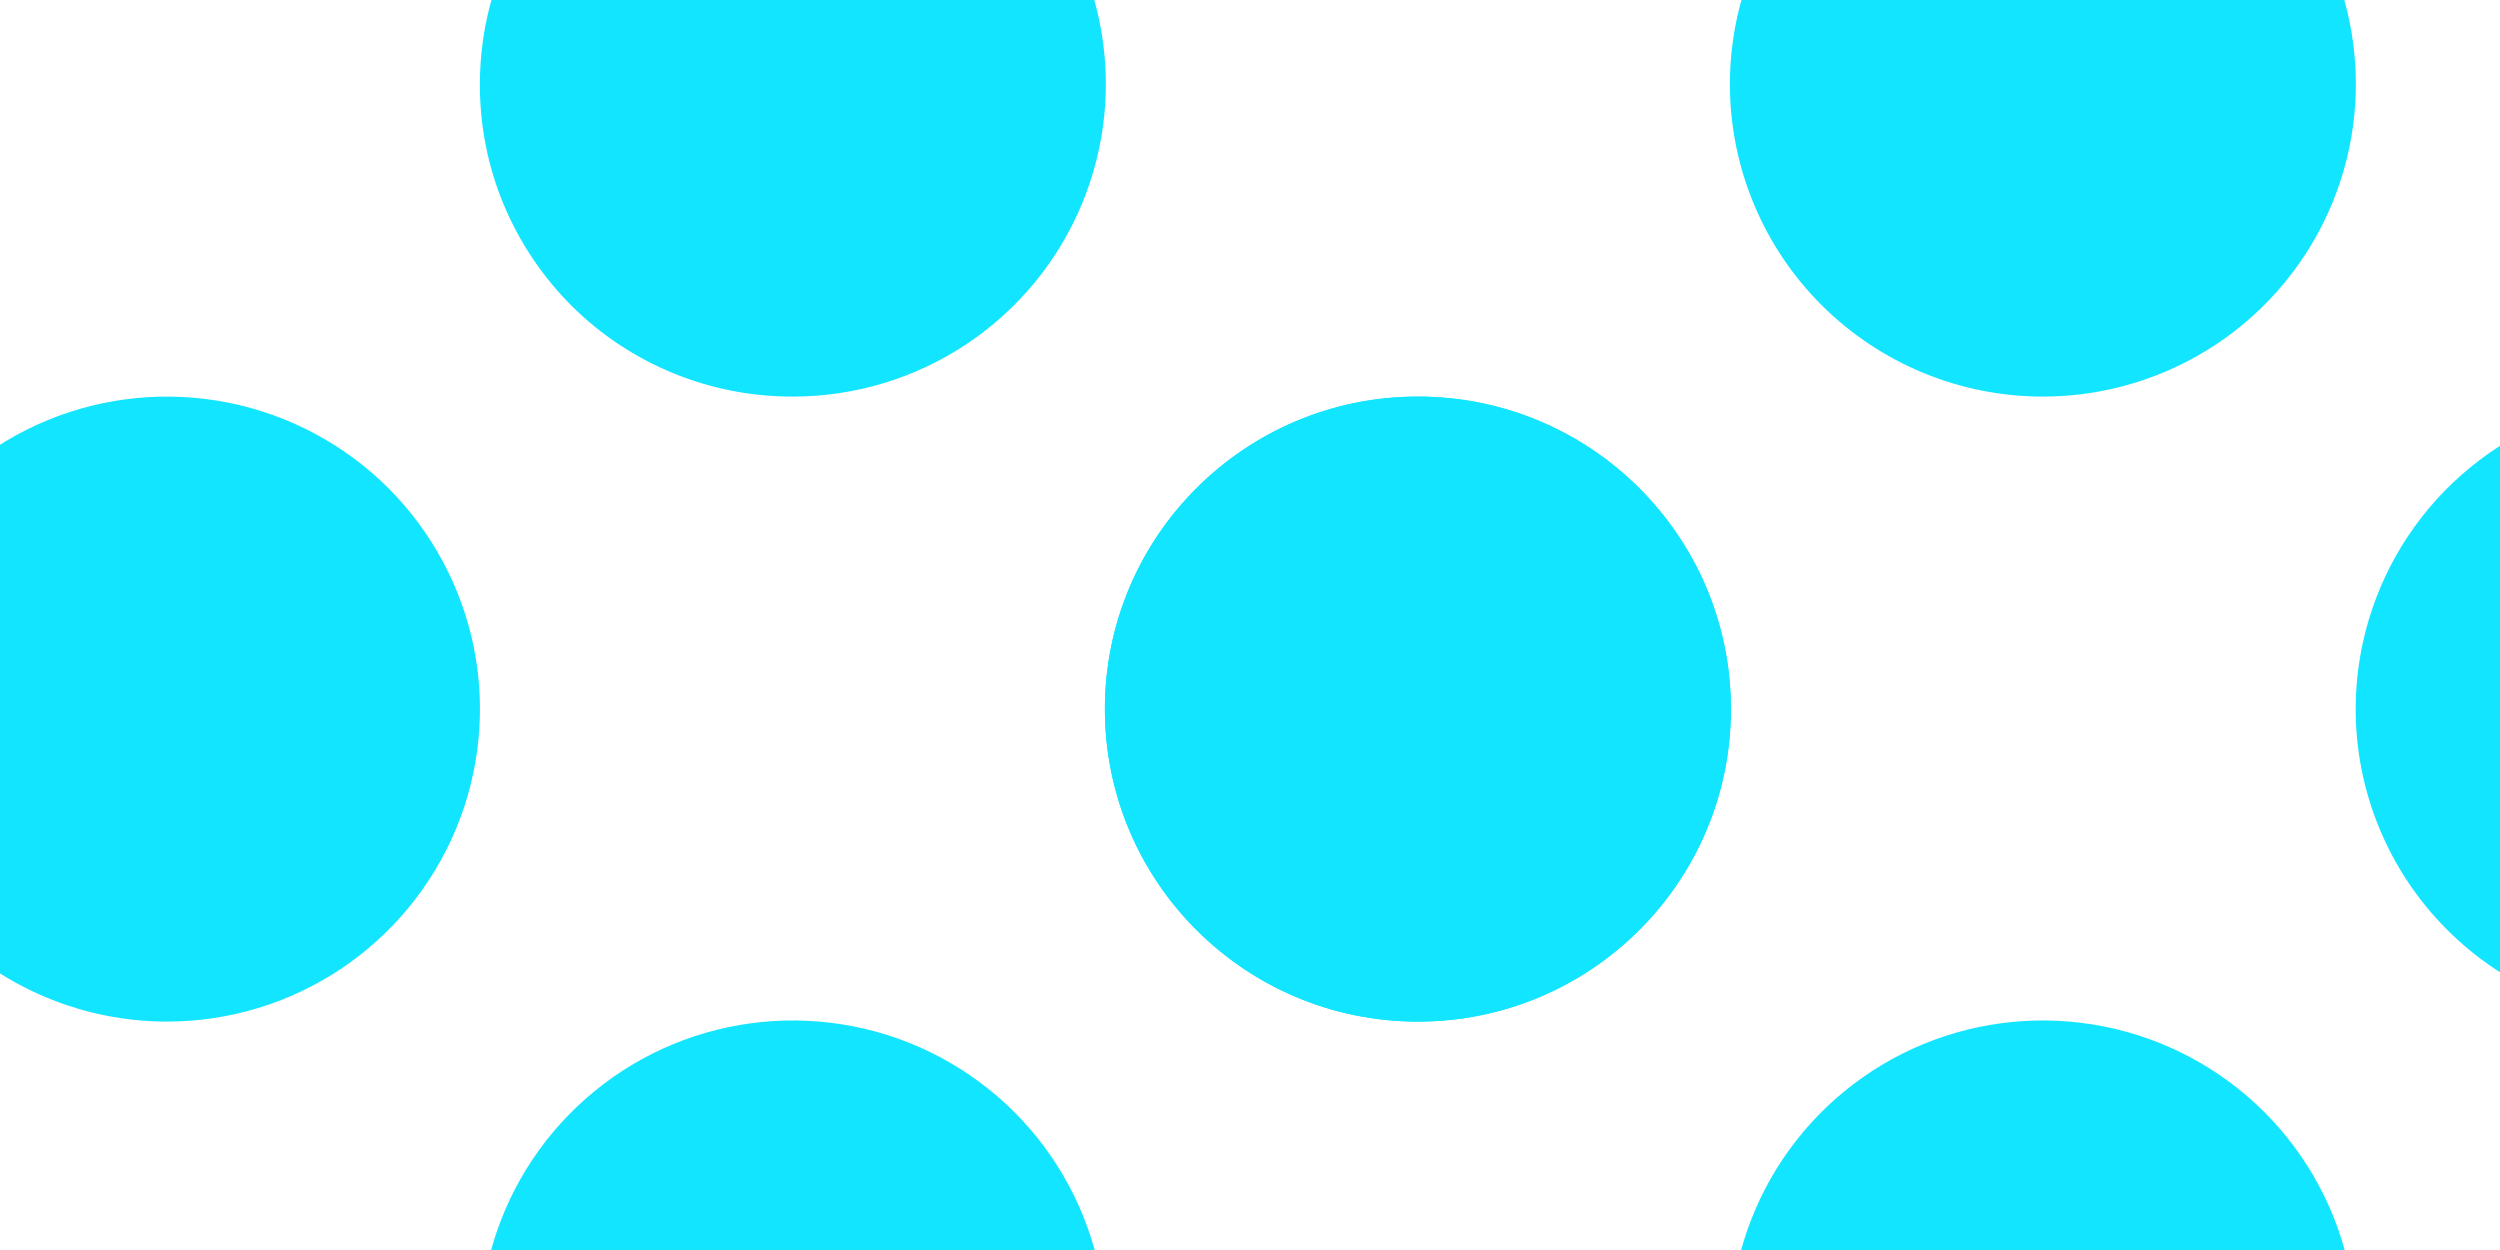 <svg id="halftoneMedium" width="22" height="11" viewBox="0 0 22 11" fill="none" xmlns="http://www.w3.org/2000/svg">
    <g clip-path="url(#clip0)">
        <rect width="1280" height="2482" transform="translate(-701 -1708)"/>
        <path d="M23.475 8.99C24.02 8.992 24.553 8.832 25.008 8.531C25.462 8.23 25.817 7.802 26.026 7.299C26.236 6.797 26.293 6.244 26.187 5.71C26.082 5.176 25.821 4.685 25.436 4.299C25.051 3.913 24.56 3.65 24.026 3.544C23.491 3.437 22.937 3.491 22.433 3.698C21.929 3.906 21.498 4.259 21.195 4.711C20.892 5.164 20.73 5.696 20.73 6.24C20.73 6.968 21.019 7.666 21.534 8.181C22.048 8.696 22.746 8.987 23.475 8.99V8.99Z" fill="#12e5ff"/>
        <path d="M17.977 14.48C18.522 14.48 19.055 14.319 19.508 14.017C19.961 13.714 20.314 13.285 20.522 12.782C20.731 12.28 20.785 11.727 20.679 11.194C20.573 10.66 20.31 10.17 19.925 9.785C19.54 9.401 19.049 9.139 18.515 9.033C17.98 8.927 17.427 8.981 16.923 9.189C16.42 9.397 15.99 9.75 15.687 10.202C15.385 10.654 15.223 11.186 15.223 11.73C15.223 12.459 15.513 13.159 16.03 13.675C16.546 14.19 17.247 14.48 17.977 14.48Z" fill="#12e5ff"/>
        <path d="M17.977 3.49C18.523 3.49 19.056 3.328 19.509 3.026C19.962 2.723 20.315 2.293 20.523 1.79C20.731 1.287 20.785 0.734 20.678 0.2C20.571 -0.334 20.308 -0.824 19.922 -1.208C19.535 -1.592 19.044 -1.853 18.509 -1.958C17.974 -2.063 17.42 -2.007 16.916 -1.798C16.413 -1.588 15.984 -1.234 15.682 -0.781C15.381 -0.327 15.221 0.206 15.223 0.75C15.226 1.478 15.517 2.175 16.033 2.688C16.55 3.202 17.249 3.49 17.977 3.49V3.49Z" fill="#12e5ff"/>
        <path d="M12.477 8.99C13.999 8.99 15.232 7.759 15.232 6.24C15.232 4.721 13.999 3.49 12.477 3.49C10.956 3.49 9.723 4.721 9.723 6.24C9.723 7.759 10.956 8.99 12.477 8.99Z" fill="#12e5ff"/>
        <path d="M12.477 8.99C13.999 8.99 15.232 7.759 15.232 6.24C15.232 4.721 13.999 3.49 12.477 3.49C10.956 3.49 9.723 4.721 9.723 6.24C9.723 7.759 10.956 8.99 12.477 8.99Z" fill="#12e5ff"/>
        <path d="M1.469 8.99C2.014 8.99 2.546 8.829 2.999 8.527C3.452 8.224 3.805 7.795 4.014 7.292C4.222 6.79 4.277 6.237 4.171 5.703C4.064 5.17 3.802 4.68 3.417 4.295C3.032 3.911 2.541 3.649 2.007 3.543C1.472 3.437 0.918 3.491 0.415 3.699C-0.088 3.907 -0.518 4.26 -0.821 4.712C-1.124 5.164 -1.285 5.696 -1.285 6.24C-1.285 6.969 -0.995 7.669 -0.478 8.185C0.038 8.7 0.739 8.99 1.469 8.99Z" fill="#12e5ff"/>
        <path d="M6.977 14.48C7.522 14.48 8.055 14.319 8.508 14.017C8.961 13.714 9.314 13.285 9.522 12.782C9.731 12.28 9.785 11.727 9.679 11.194C9.573 10.66 9.31 10.17 8.925 9.785C8.54 9.401 8.049 9.139 7.515 9.033C6.981 8.927 6.427 8.981 5.923 9.189C5.42 9.397 4.99 9.75 4.687 10.202C4.385 10.654 4.223 11.186 4.223 11.73C4.223 12.459 4.513 13.159 5.03 13.675C5.546 14.19 6.247 14.48 6.977 14.48Z" fill="#12e5ff"/>
        <path d="M6.977 3.49C7.523 3.49 8.056 3.328 8.509 3.026C8.962 2.723 9.315 2.293 9.523 1.79C9.731 1.287 9.785 0.734 9.678 0.2C9.571 -0.334 9.308 -0.824 8.922 -1.208C8.535 -1.592 8.044 -1.853 7.509 -1.958C6.974 -2.063 6.42 -2.007 5.916 -1.798C5.413 -1.588 4.984 -1.234 4.683 -0.781C4.381 -0.327 4.221 0.206 4.223 0.75C4.223 1.111 4.294 1.468 4.433 1.801C4.572 2.134 4.775 2.436 5.03 2.691C5.286 2.946 5.59 3.147 5.924 3.284C6.258 3.421 6.616 3.491 6.977 3.49V3.49Z" fill="#12e5ff"/>
    </g>
    <defs>
        <clipPath id="clip0">
            <rect width="1280" height="2482" fill="white" transform="translate(-701 -1708)"/>
        </clipPath>
    </defs>
</svg>
